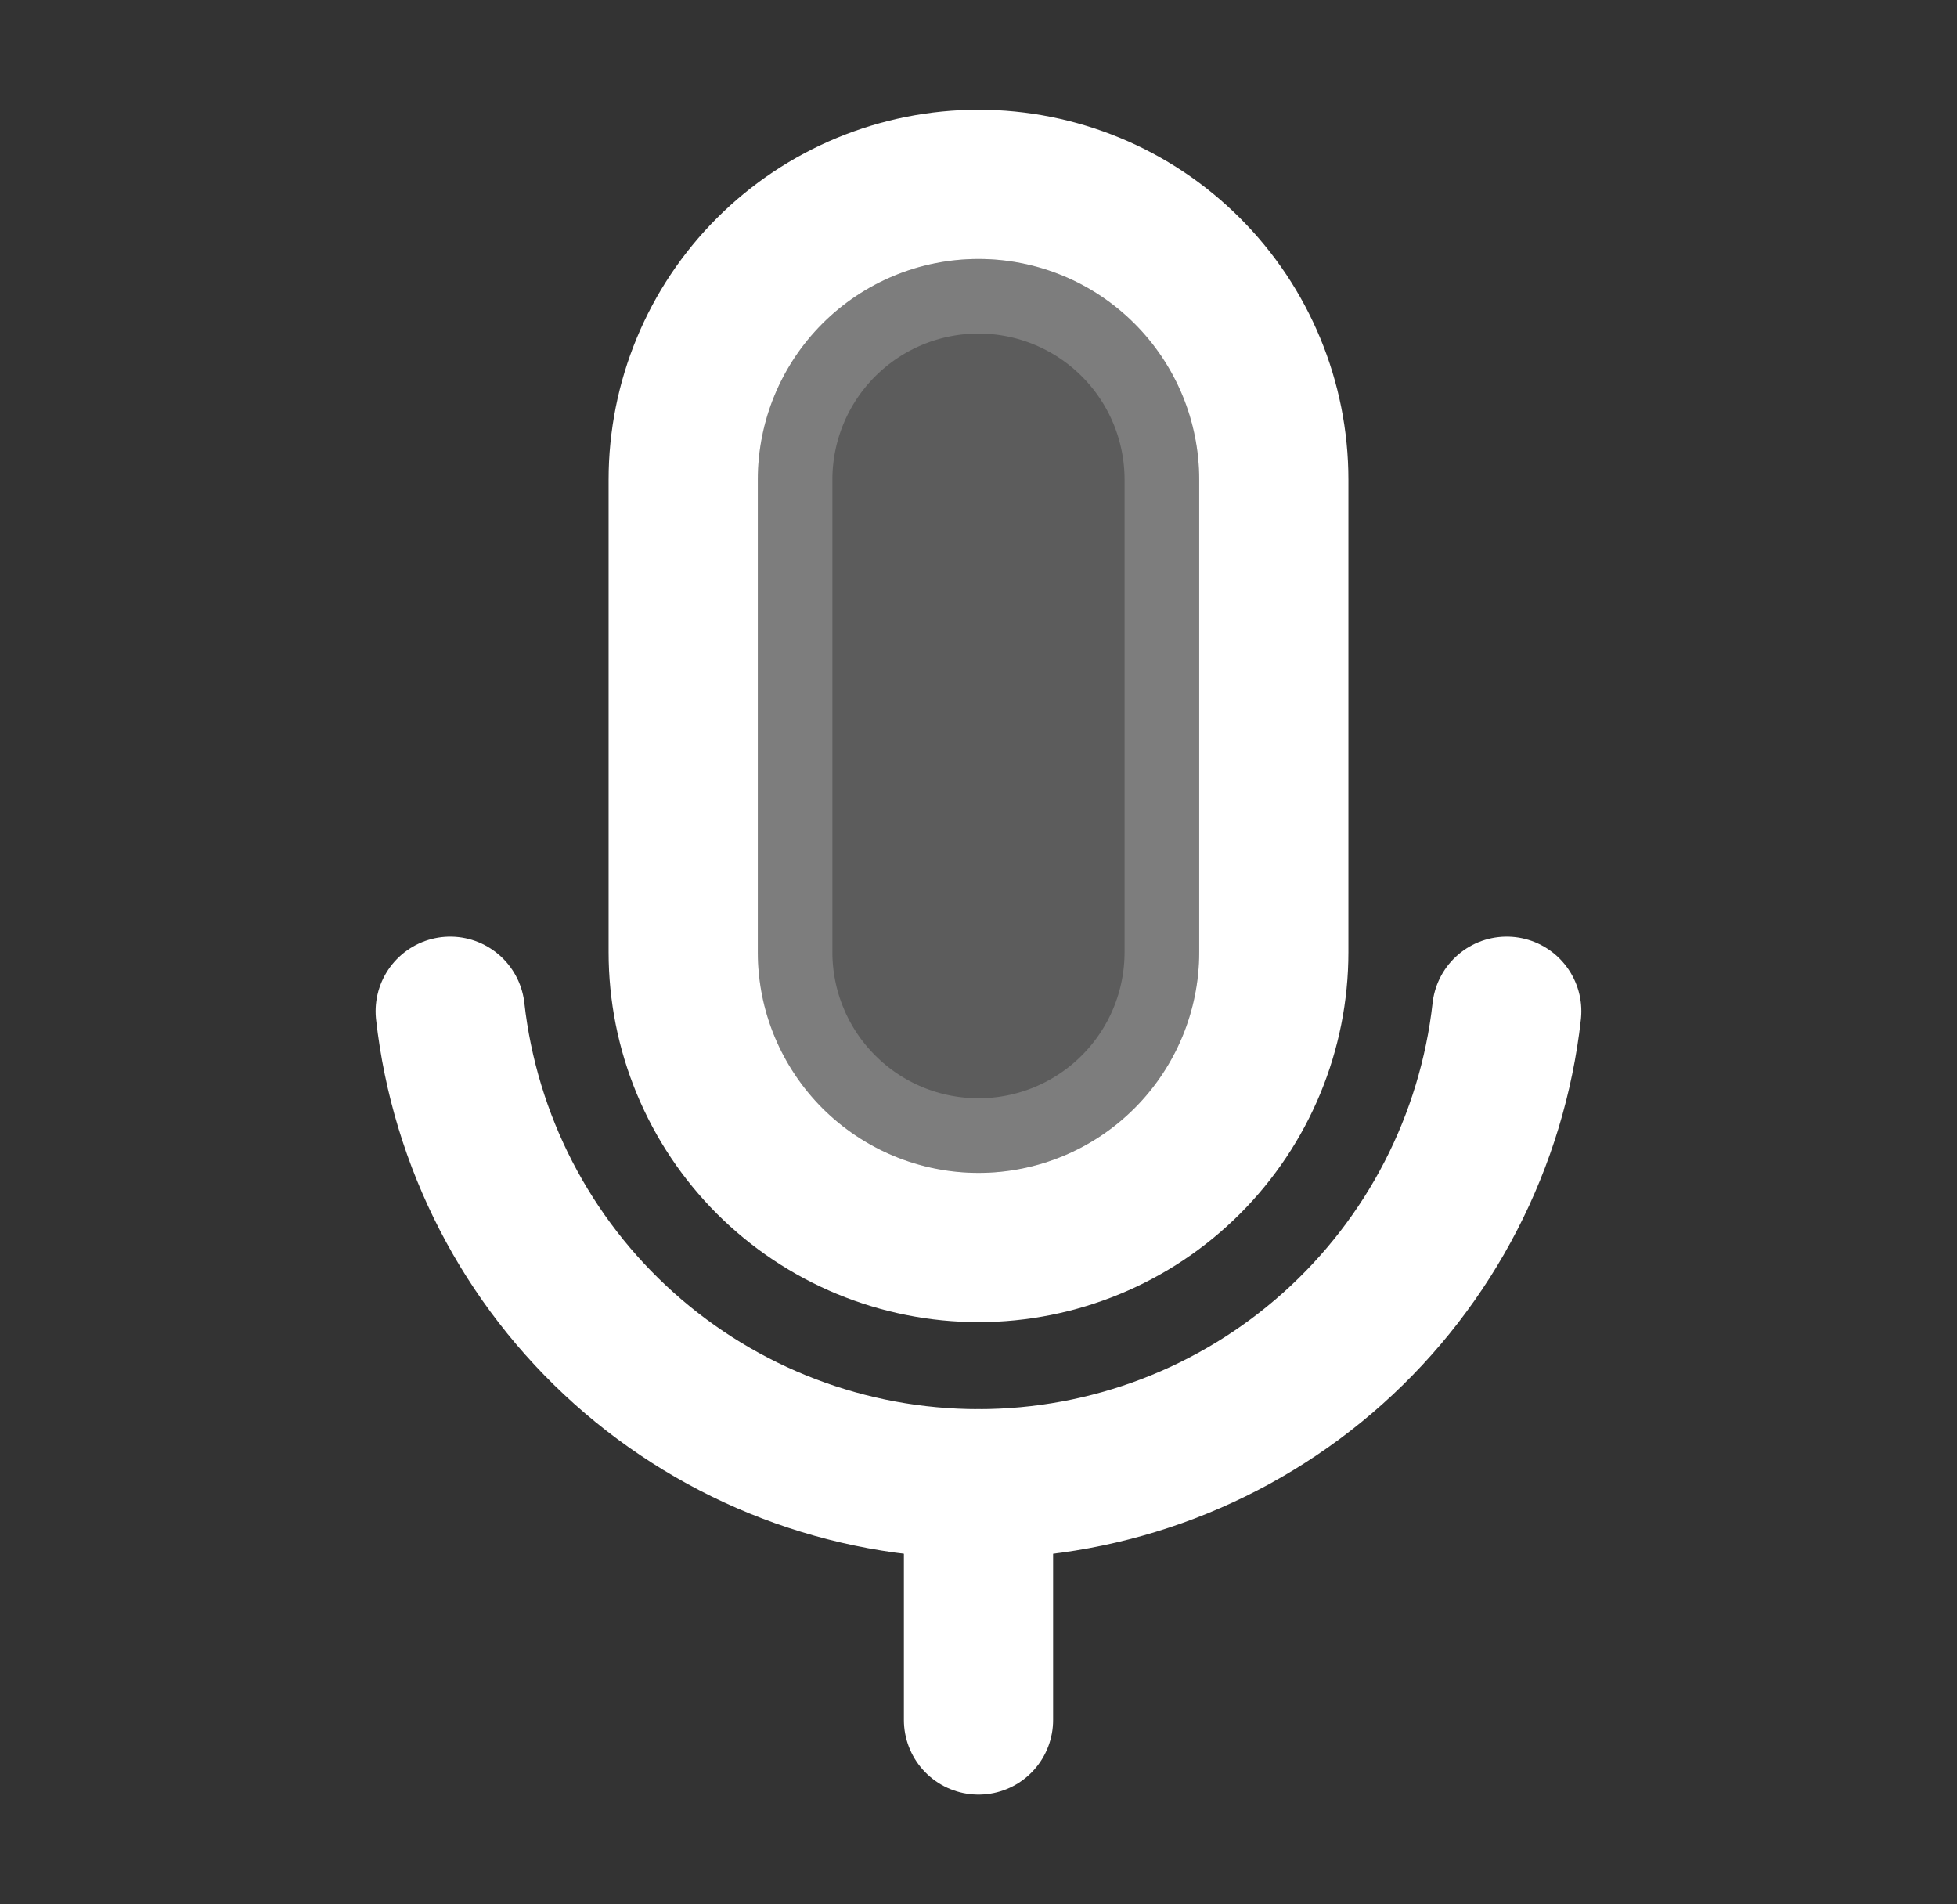 <svg width="37" height="36" viewBox="0 0 37 36" fill="none" xmlns="http://www.w3.org/2000/svg">
<rect x="0" y="0" width="37" height="36" fill="#333333" stroke="none"/>
<path opacity="0.2" d="M18.5 4.895H18.5C19.606 4.895 20.668 5.335 21.45 6.117C22.233 6.9 22.672 7.961 22.672 9.068V18C22.672 19.107 22.233 20.168 21.45 20.95C20.668 21.733 19.606 22.172 18.5 22.172C17.952 22.172 17.409 22.064 16.903 21.855C16.397 21.645 15.937 21.338 15.55 20.95C15.162 20.563 14.855 20.103 14.645 19.597L13.349 20.134L14.645 19.597C14.435 19.09 14.327 18.548 14.327 18V9.068C14.327 7.961 14.767 6.9 15.55 6.117C16.332 5.335 17.393 4.895 18.5 4.895Z" fill="white" stroke="white" stroke-width="2.821"/>
<path d="M18.5 3.485H18.5C19.98 3.485 21.401 4.073 22.447 5.12C23.494 6.167 24.083 7.587 24.083 9.068V18C24.083 19.481 23.494 20.901 22.447 21.948C21.401 22.995 19.98 23.583 18.5 23.583H18.5C17.767 23.583 17.041 23.438 16.363 23.158C15.686 22.877 15.071 22.466 14.552 21.948C14.034 21.429 13.623 20.814 13.342 20.137C13.061 19.459 12.917 18.733 12.917 18V9.068C12.917 7.587 13.505 6.167 14.552 5.12C15.599 4.073 17.019 3.485 18.5 3.485V3.485Z" stroke="white" stroke-width="2.821" stroke-linecap="round" stroke-linejoin="round"/>
<path d="M18.5 28.049V32.515" stroke="white" stroke-width="2.821" stroke-linecap="round" stroke-linejoin="round"/>
<path d="M28.487 19.117C28.212 21.573 27.042 23.842 25.199 25.49C23.357 27.138 20.971 28.049 18.499 28.049C16.027 28.049 13.642 27.138 11.8 25.49C9.957 23.842 8.787 21.573 8.512 19.117" stroke="white" stroke-width="2.821" stroke-linecap="round" stroke-linejoin="round"/>
</svg>

